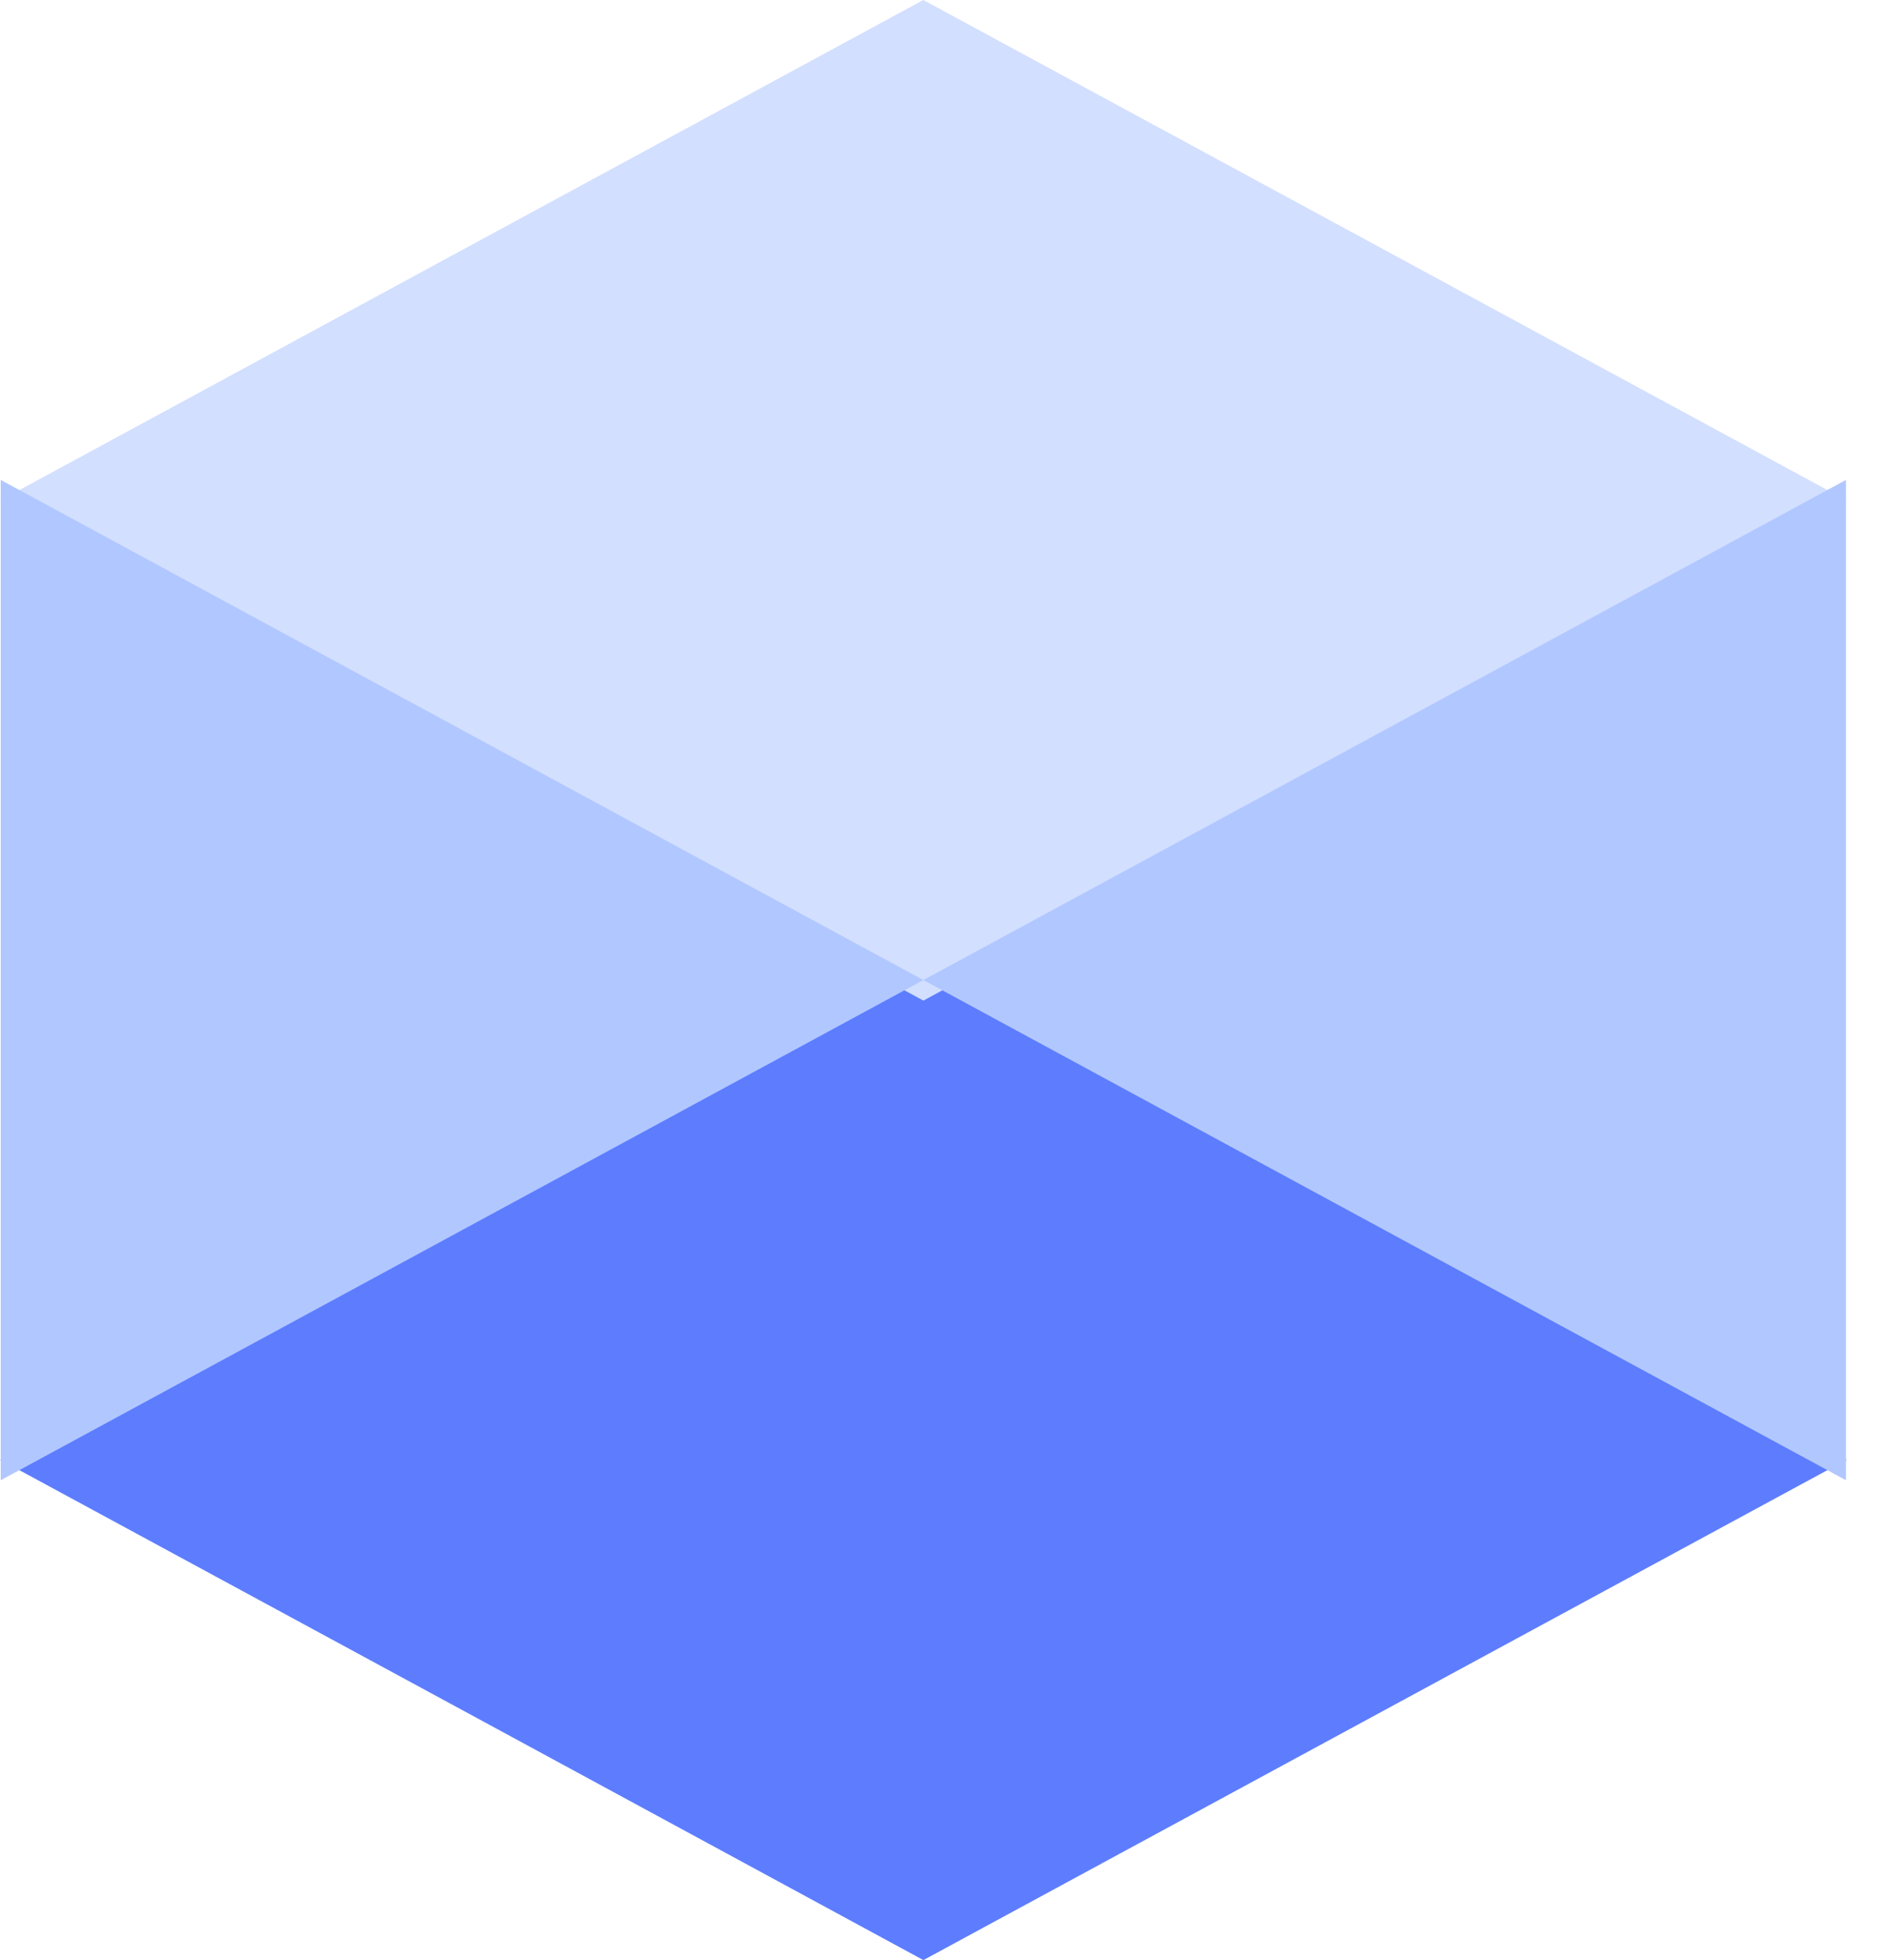 <svg xmlns="http://www.w3.org/2000/svg" width="26" height="27" fill="none" viewBox="0 0 26 27"><path fill="#5D7DFE" d="m25.44 20.109.006-.004h-.011l-6.35-3.44-6.362-3.448-6.361 3.447L.01 20.105H0l.006.003-.006.004h.01l6.352 3.44L12.723 27l6.361-3.447 6.351-3.441h.01z"/><path fill="#D2DFFF" d="m25.44 6.892.006-.003h-.011l-6.35-3.442L12.722 0l-6.36 3.447L.01 6.89H0l.006.002L0 6.895h.01l6.352 3.441 6.361 3.447 6.361-3.447 6.351-3.441h.01z"/><path fill="#B1C7FF" d="M.01 6.611V20.39l12.712-6.89zm25.425 0V20.39L12.723 13.5z"/></svg>